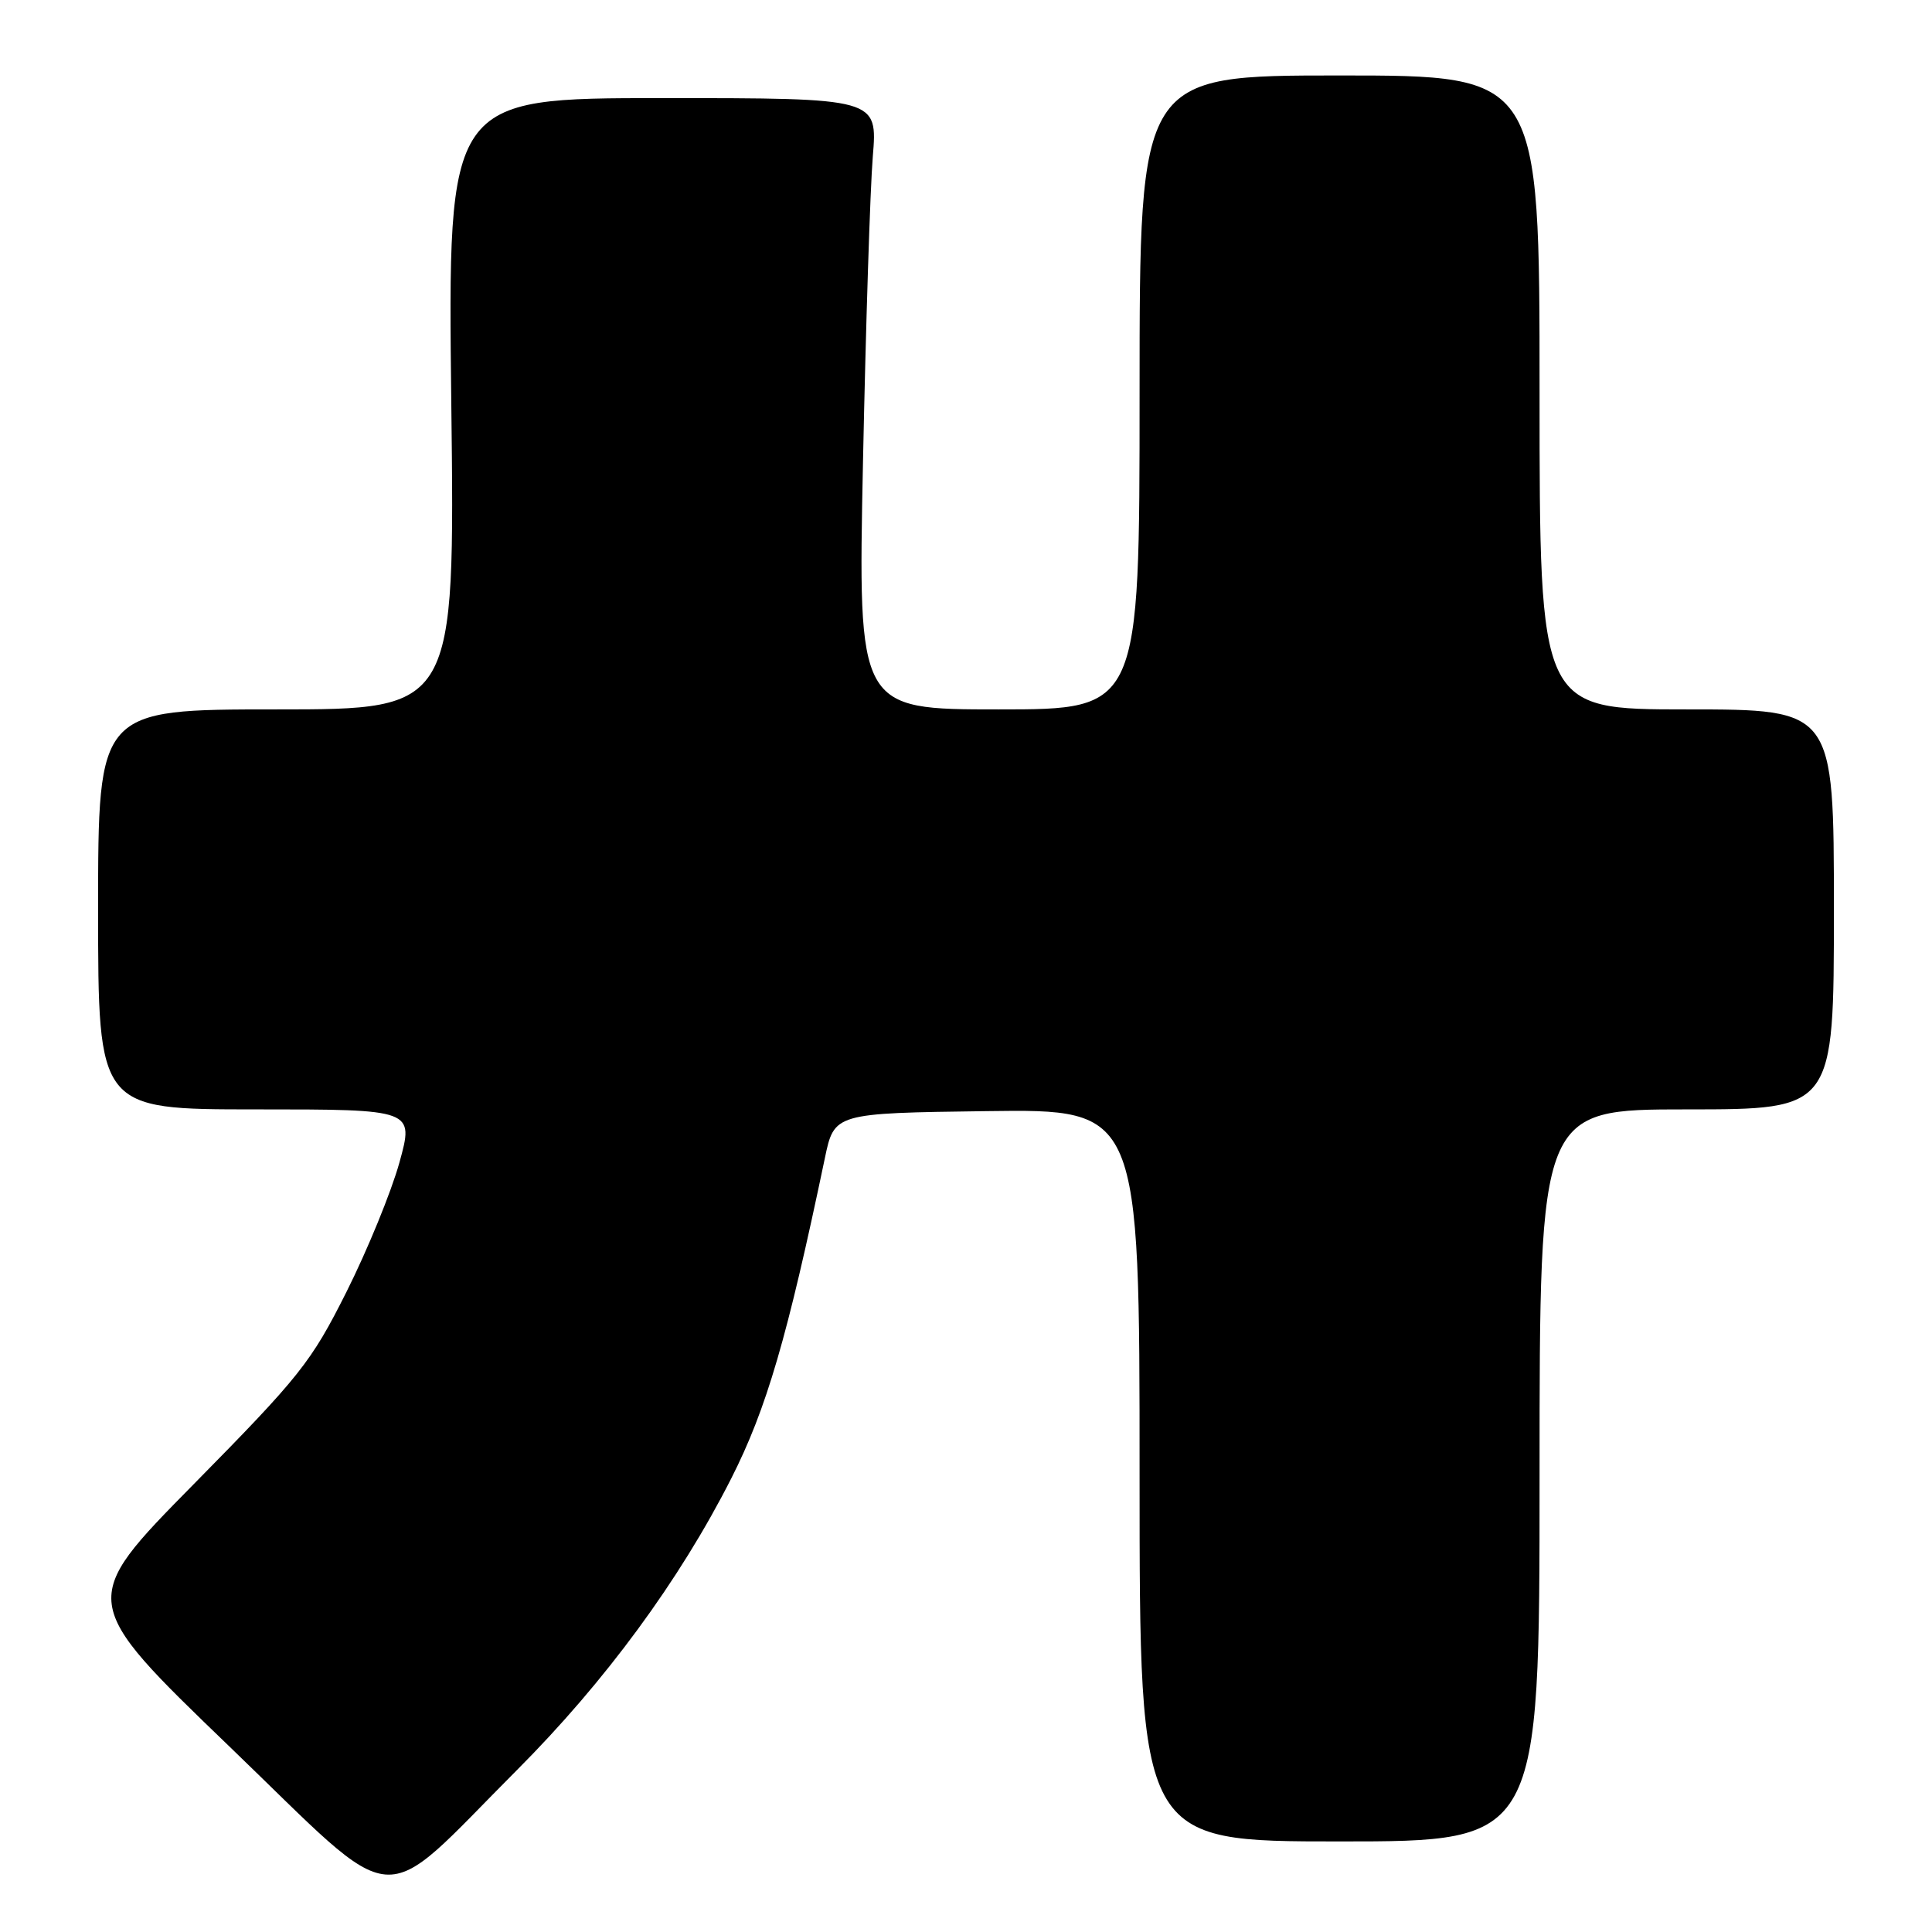 <?xml version="1.0" encoding="UTF-8" standalone="no"?>
<!DOCTYPE svg PUBLIC "-//W3C//DTD SVG 1.1//EN" "http://www.w3.org/Graphics/SVG/1.1/DTD/svg11.dtd" >
<svg xmlns="http://www.w3.org/2000/svg" xmlns:xlink="http://www.w3.org/1999/xlink" version="1.1" viewBox="0 0 256 256">
 <g >
 <path fill="currentColor"
d=" M 68.51 234.53 C 80.18 222.83 90.05 209.40 96.90 195.89 C 101.57 186.68 104.32 177.25 109.29 153.50 C 110.54 147.50 110.54 147.50 130.77 147.23 C 151.00 146.96 151.00 146.96 151.00 195.48 C 151.00 244.00 151.00 244.00 177.50 244.00 C 204.00 244.00 204.00 244.00 204.00 195.50 C 204.00 147.00 204.00 147.00 223.50 147.00 C 243.00 147.00 243.00 147.00 243.00 120.50 C 243.00 94.00 243.00 94.00 223.50 94.00 C 204.00 94.00 204.00 94.00 204.00 52.00 C 204.00 10.00 204.00 10.00 177.50 10.00 C 151.00 10.00 151.00 10.00 151.00 52.00 C 151.00 94.00 151.00 94.00 132.34 94.00 C 113.68 94.00 113.68 94.00 114.35 61.25 C 114.72 43.24 115.30 25.01 115.65 20.75 C 116.29 13.00 116.29 13.00 87.81 13.00 C 59.32 13.00 59.32 13.00 59.80 53.50 C 60.28 94.00 60.28 94.00 36.64 94.00 C 13.00 94.00 13.00 94.00 13.00 120.50 C 13.00 147.00 13.00 147.00 33.94 147.00 C 54.87 147.00 54.87 147.00 52.92 154.06 C 51.84 157.94 48.69 165.64 45.91 171.18 C 41.23 180.51 39.75 182.37 25.63 196.70 C 10.40 212.16 10.40 212.16 30.45 231.47 C 53.49 253.66 49.72 253.36 68.51 234.53 Z "/>
</g>
</svg>